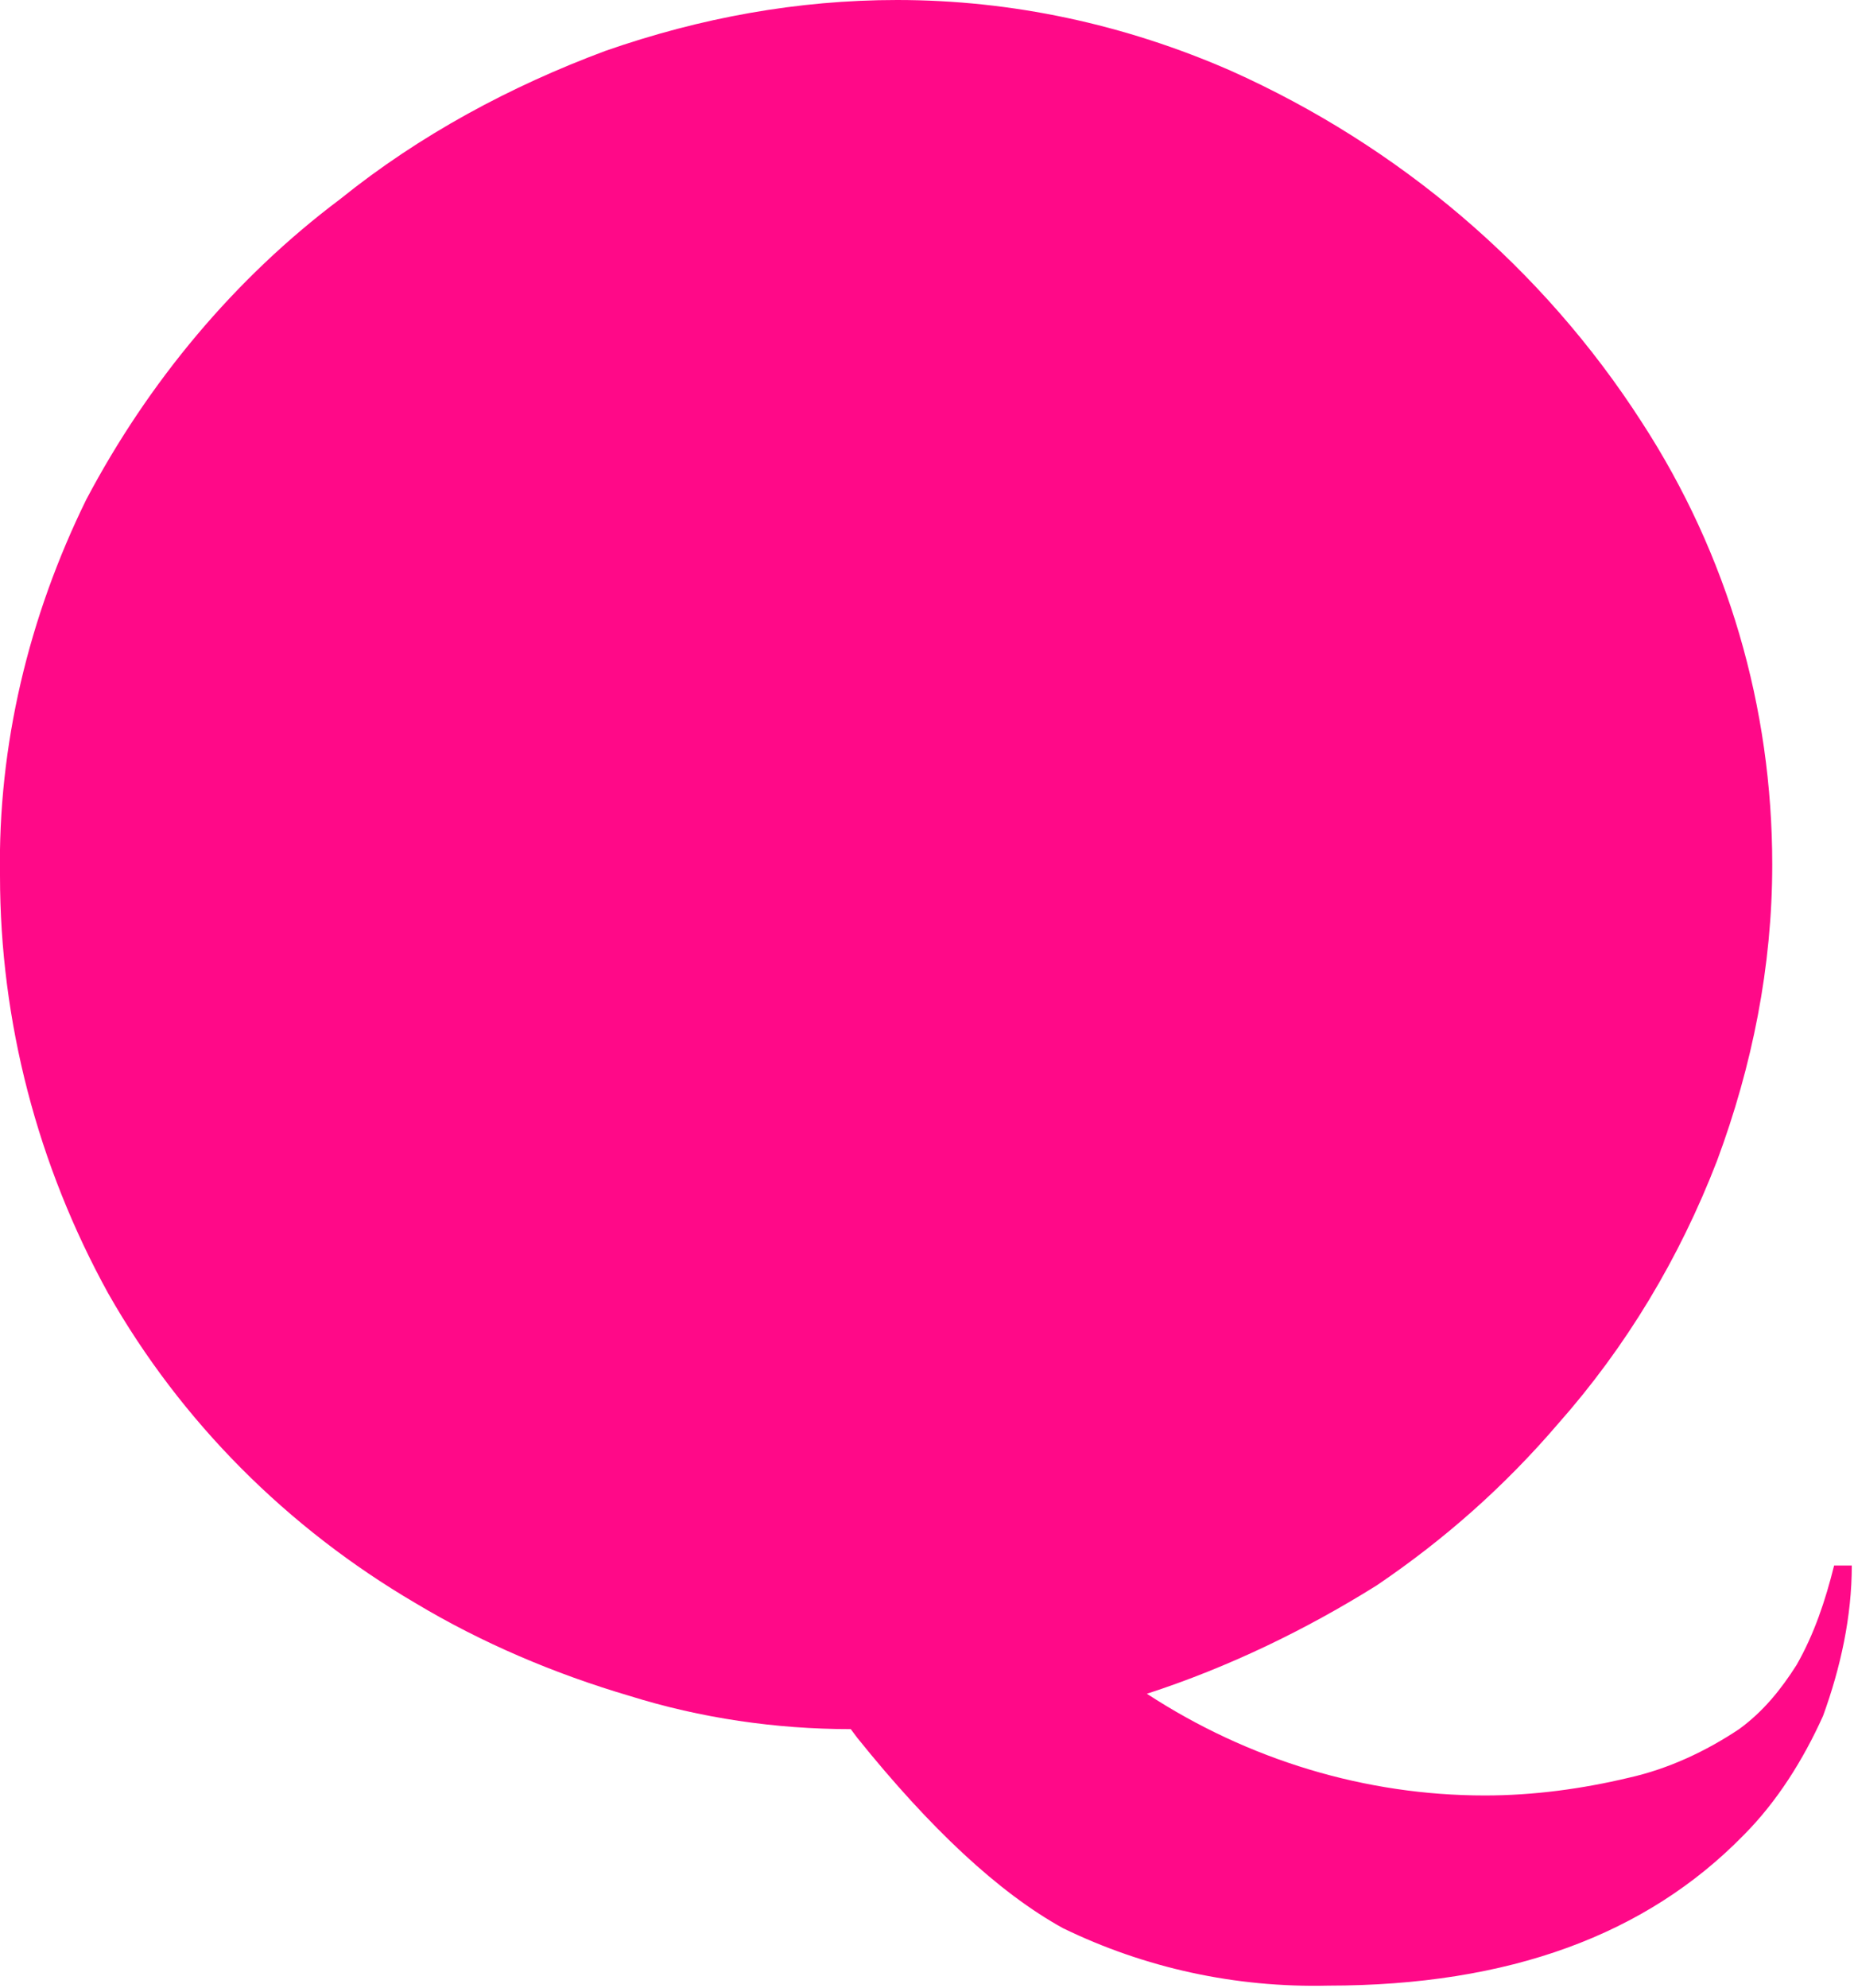 <?xml version="1.0" encoding="utf-8"?>
<!-- Generator: Adobe Illustrator 26.0.3, SVG Export Plug-In . SVG Version: 6.00 Build 0)  -->
<svg version="1.1" id="Layer_1" xmlns="http://www.w3.org/2000/svg" xmlns:xlink="http://www.w3.org/1999/xlink" x="0px" y="0px"
	 viewBox="0 0 83.9 89.9" style="enable-background:new 0 0 83.9 89.9;" xml:space="preserve">
<style type="text/css">
	.st0{fill-rule:evenodd;clip-rule:evenodd;fill:#FF0988;}
</style>
<path class="st0" d="M83,70.8c-0.4,1.6-0.9,3.1-1.7,4.5c-0.7,1.1-1.5,2.1-2.6,2.9c-1.5,1-3.2,1.8-5,2.2c-2.1,0.5-4.3,0.8-6.5,0.8
	c-5.4,0-10.7-1.6-15.3-4.6c3.7-1.2,7.2-2.9,10.4-4.9c3.1-2.1,5.8-4.5,8.2-7.3c3.1-3.5,5.5-7.5,7.2-11.9c1.6-4.3,2.5-8.8,2.5-13.4
	c0-7.1-2-14-5.9-20c-4.5-7-11-12.5-18.6-15.9C50.9,1.1,45.8,0,40.6,0c-4.5,0-8.9,0.8-13.2,2.3C23.1,3.9,19,6.1,15.4,9
	c-4.8,3.6-8.7,8.3-11.5,13.6c-2.6,5.3-4,11.1-3.9,17c0,6.6,1.7,13.1,4.9,18.9c3.3,5.8,8.1,10.6,13.9,14c3,1.8,6.3,3.2,9.7,4.2
	c3.2,1,6.6,1.5,10,1.5l0.3,0.4c3.3,4.1,6.4,7,9.3,8.6c3.7,1.8,7.8,2.7,12,2.6c8.2,0,14.4-2.3,18.8-6.8c1.5-1.5,2.7-3.4,3.6-5.4
	c0.8-2.2,1.3-4.5,1.3-6.8L83,70.8z"/>
</svg>
